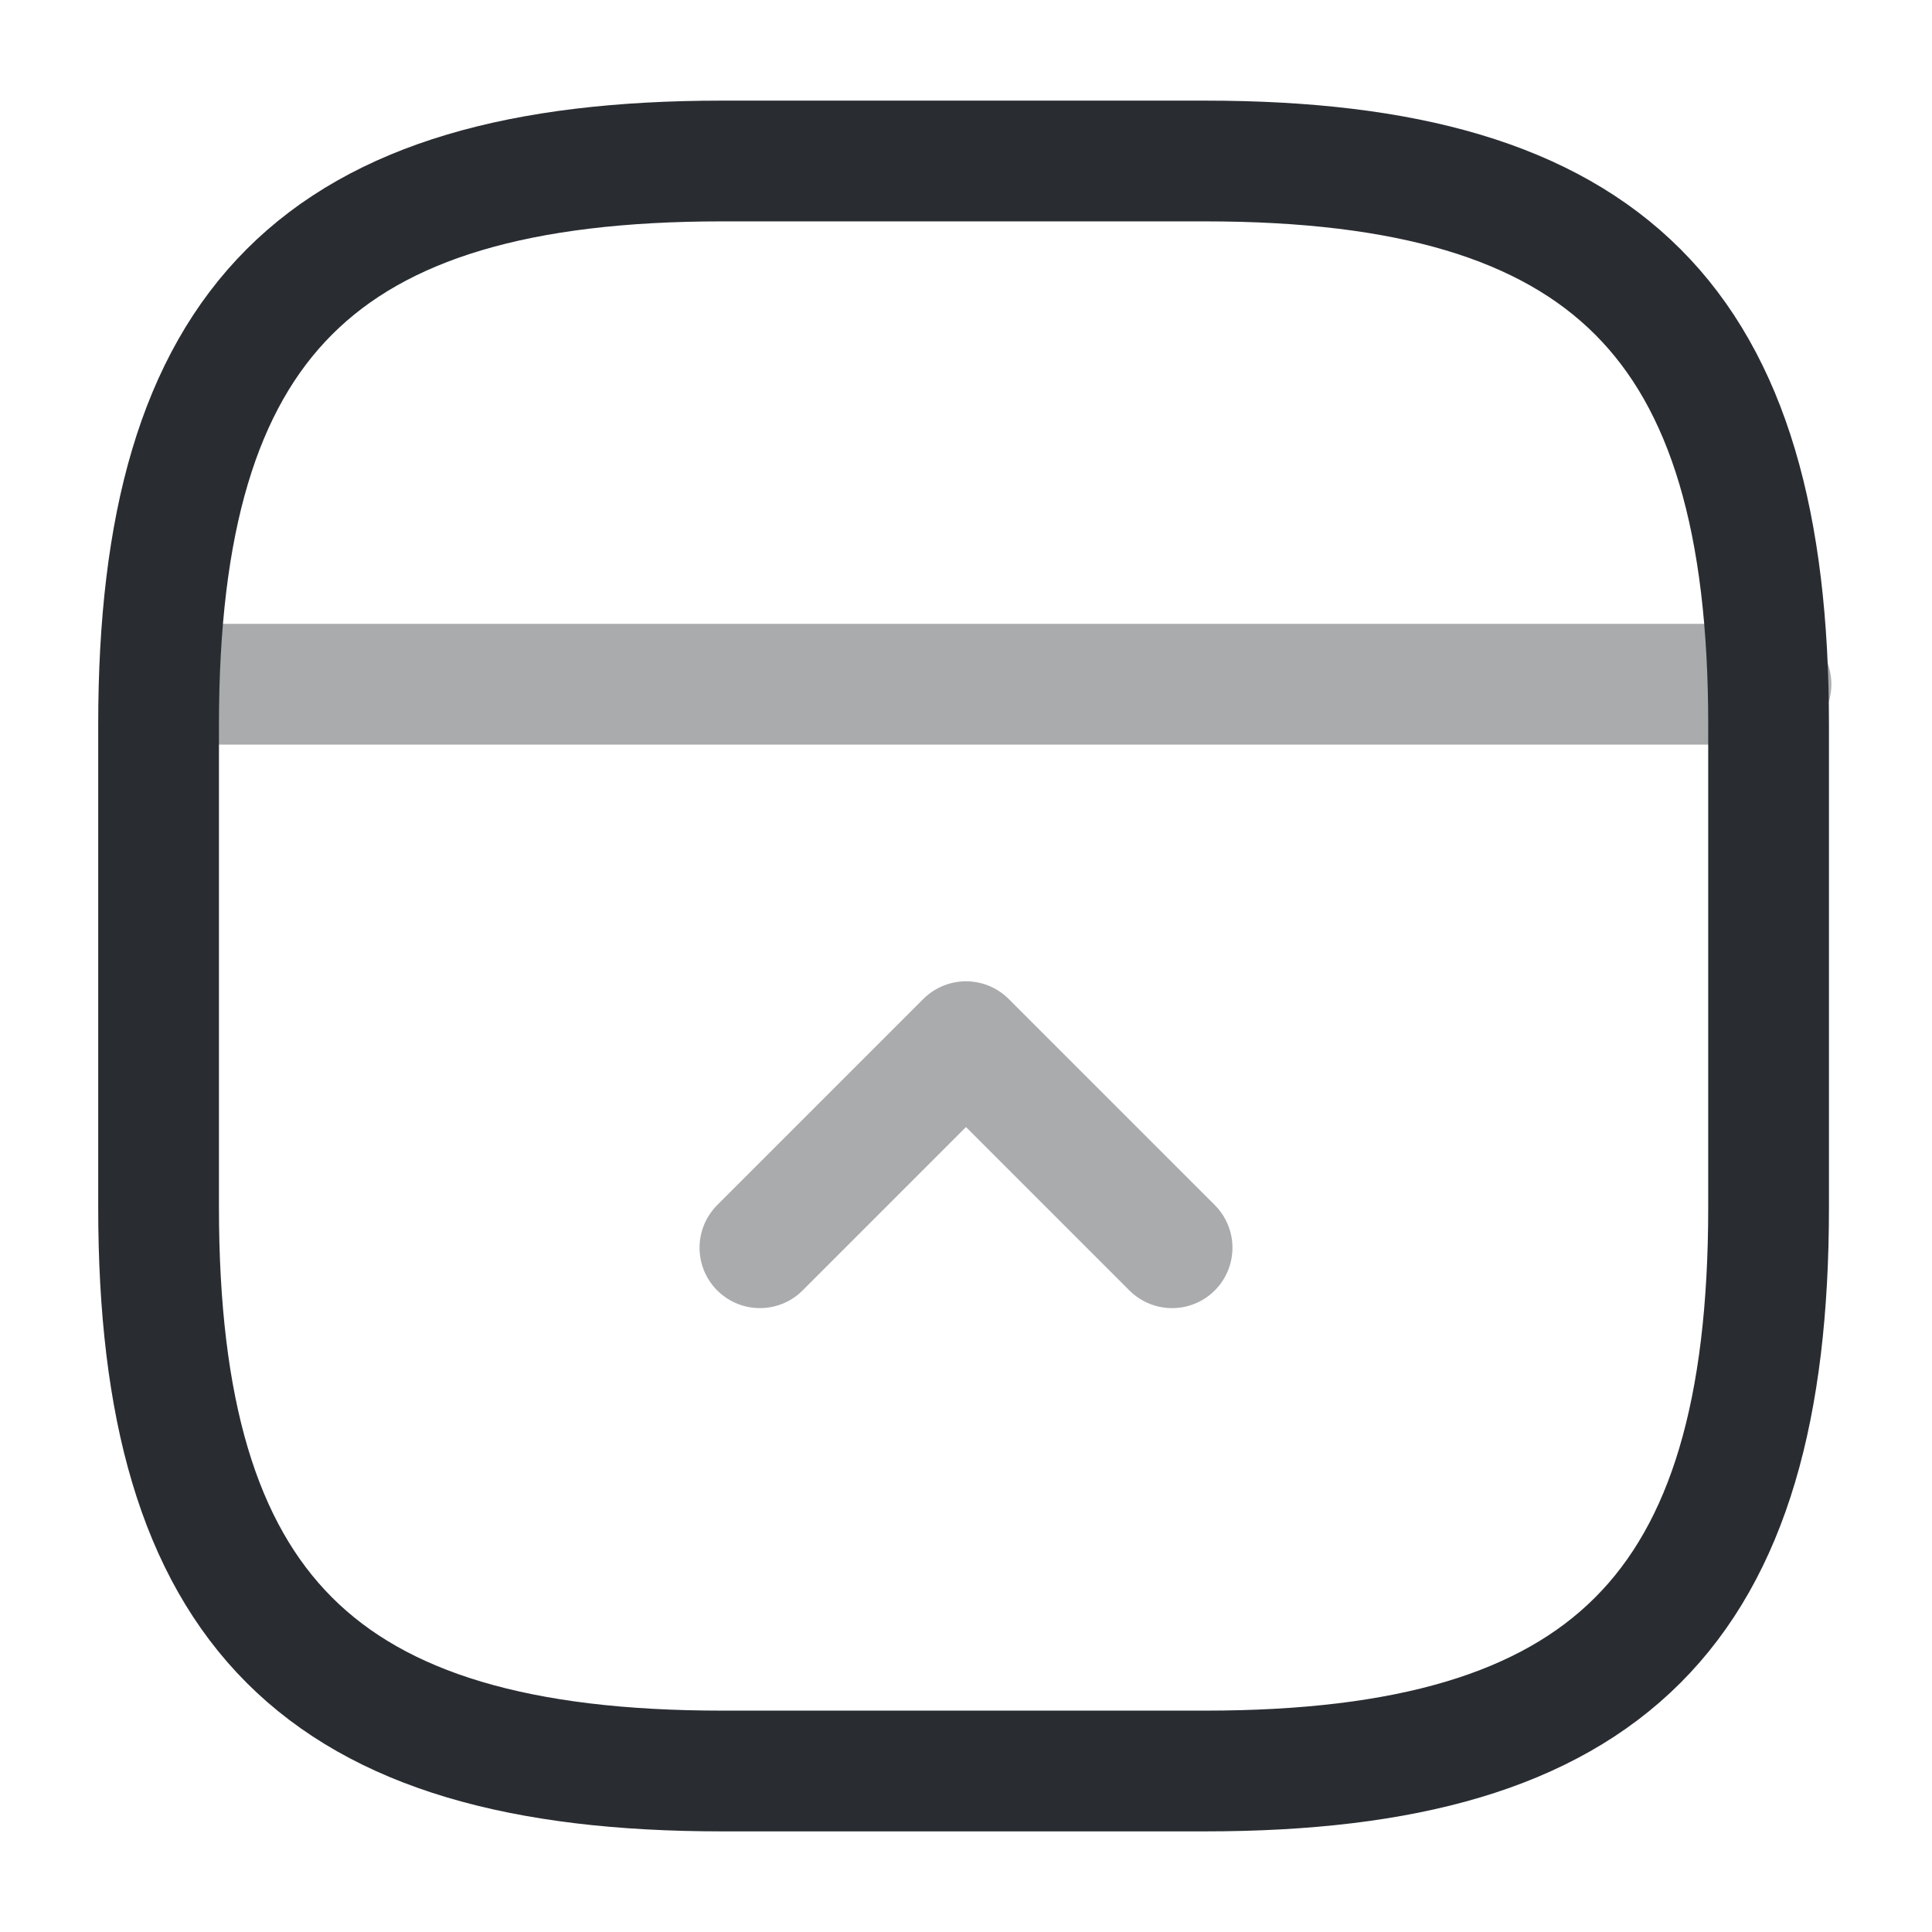 <svg xmlns="http://www.w3.org/2000/svg" width="24" height="24" fill="none"><path stroke="#292D32" stroke-linecap="round" stroke-linejoin="round" stroke-width="1.5" d="M21.97 15V9c0-5-2-7-7-7h-6c-5 0-7 2-7 7v6c0 5 2 7 7 7h6c5 0 7-2 7-7Z"/><path stroke="#292D32" stroke-linecap="round" stroke-linejoin="round" stroke-width="1.5" d="M22 8.5H2M14.56 15.5 12 12.94 9.44 15.5" opacity=".4"/></svg>